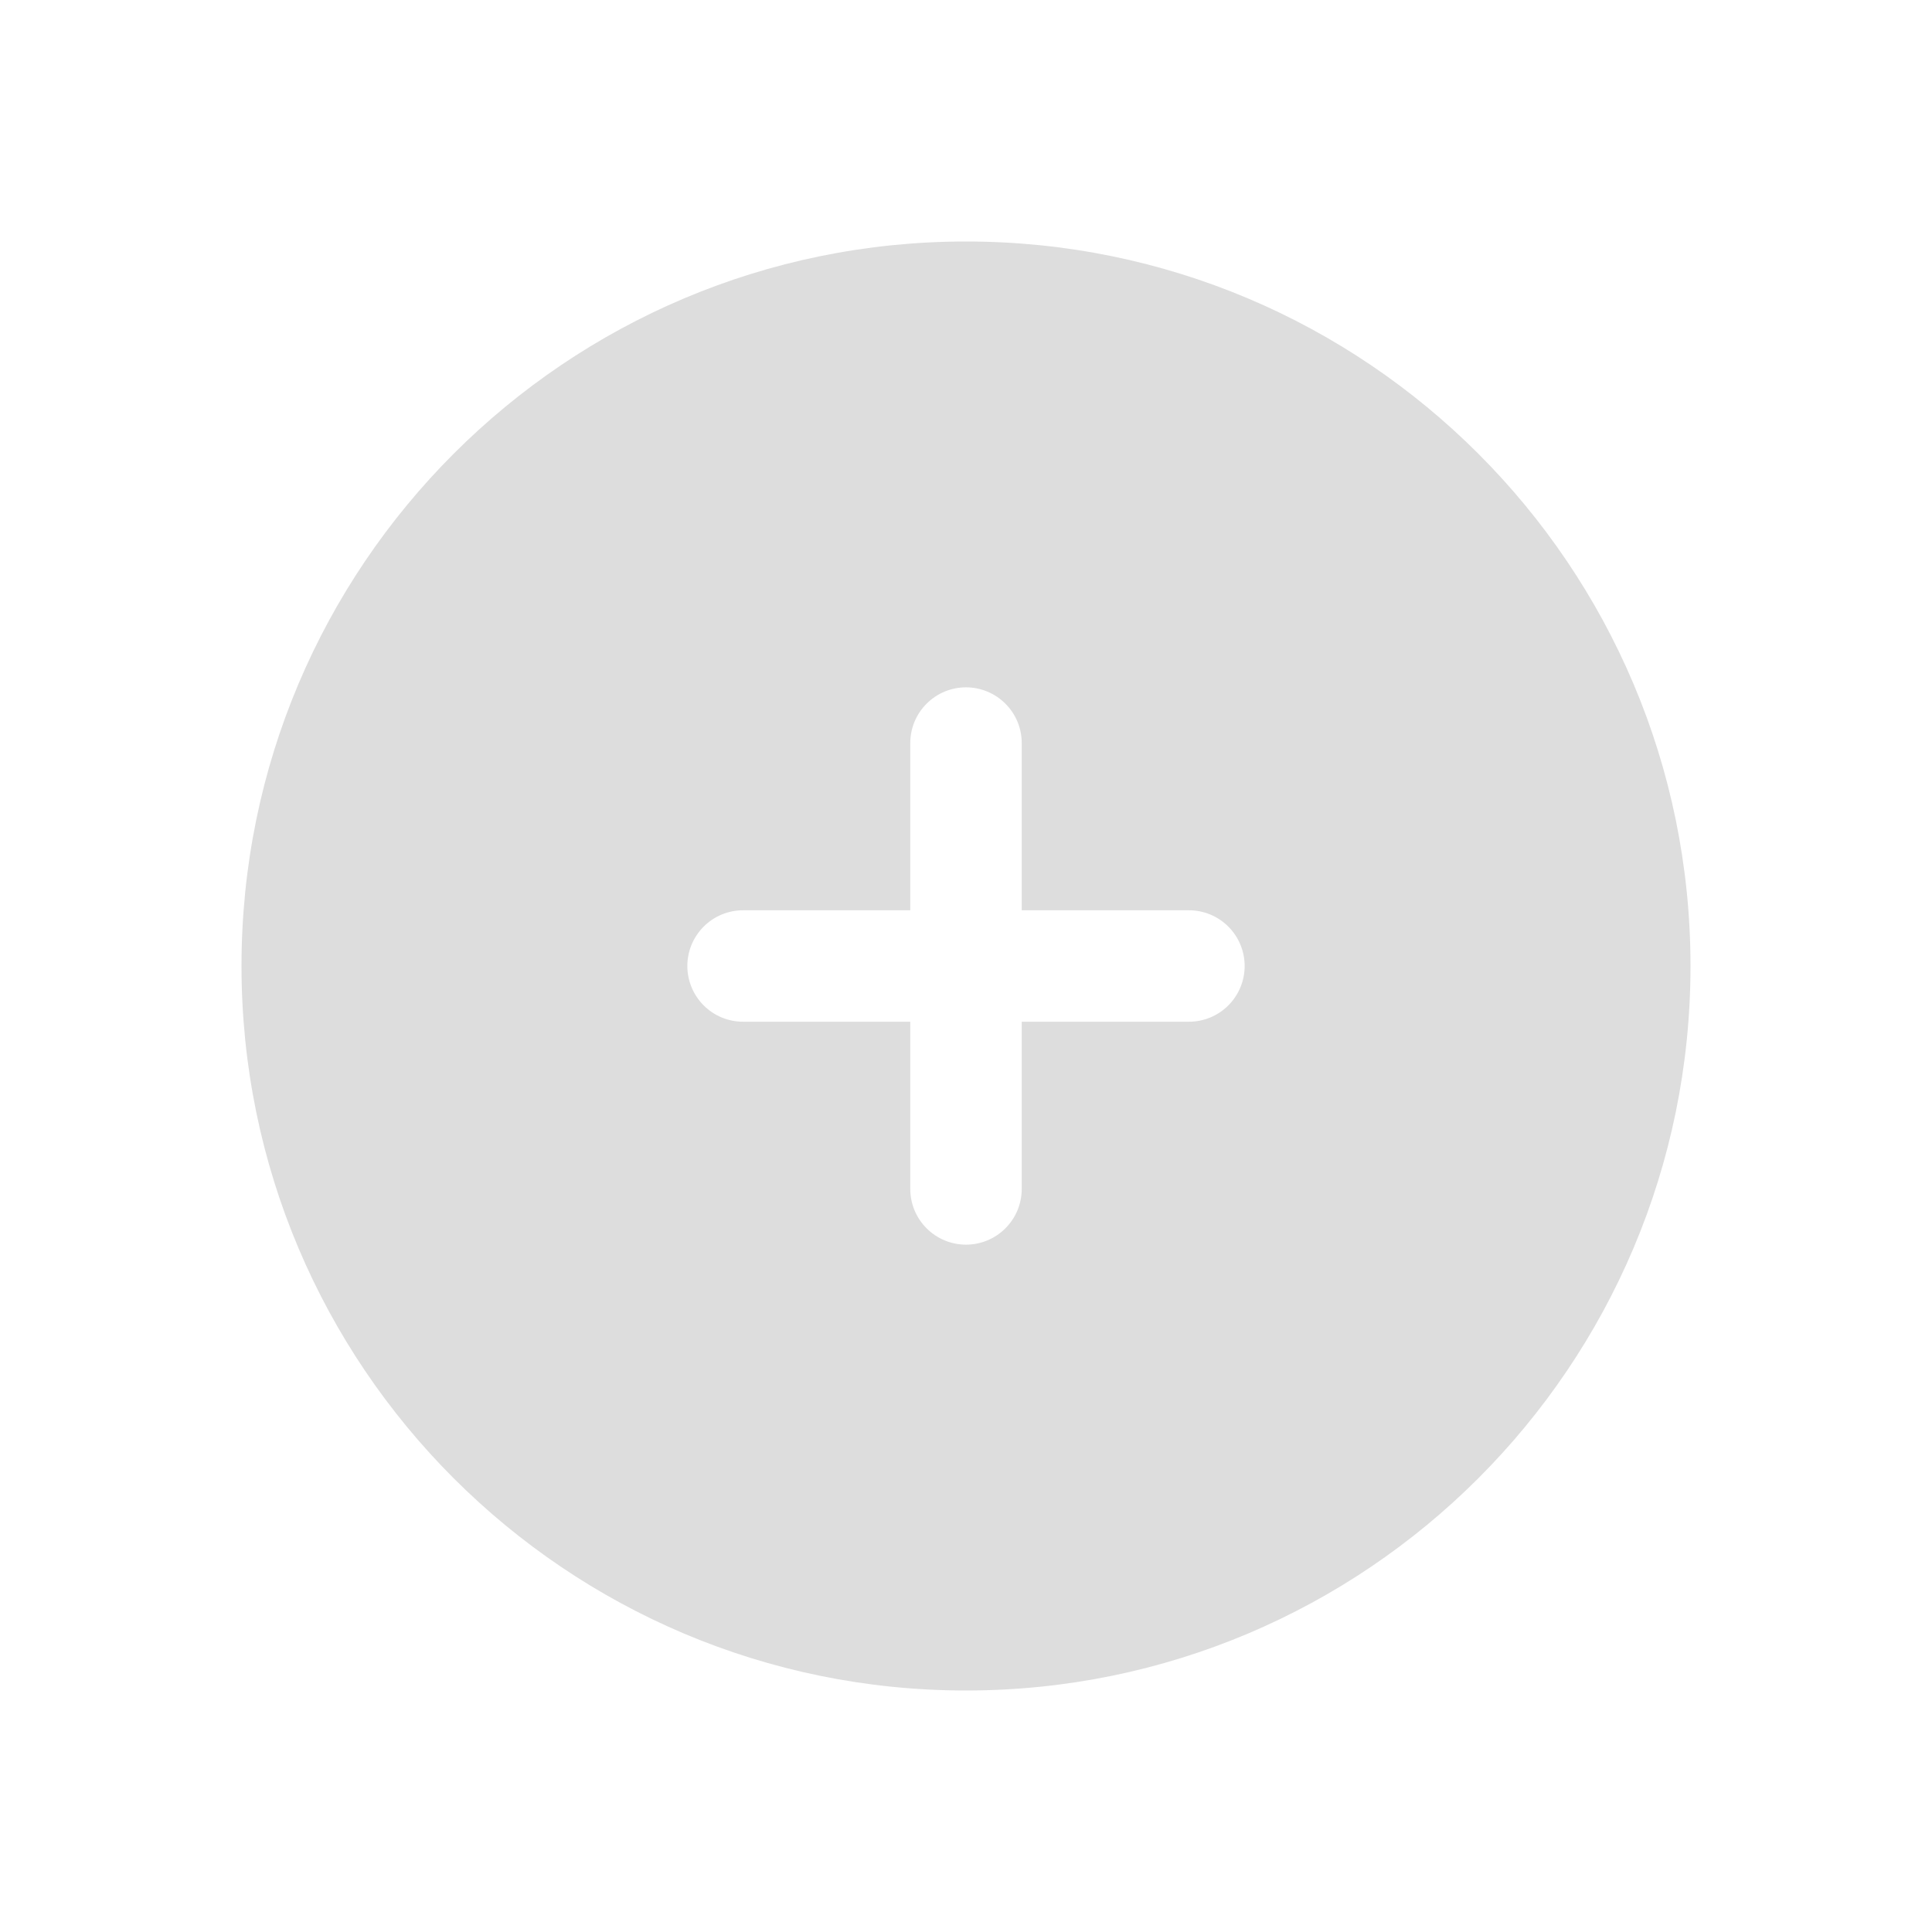 <svg width="64" height="64" viewBox="0 0 64 64" fill="none" xmlns="http://www.w3.org/2000/svg">
<path fill-rule="evenodd" clip-rule="evenodd" d="M32 8C18.745 8 8 18.745 8 32C8 45.255 18.745 56 32 56C45.255 56 56 45.255 56 32C56 18.745 45.255 8 32 8ZM33.846 24.615C33.846 24.126 33.652 23.656 33.305 23.31C32.959 22.964 32.49 22.769 32 22.769C31.51 22.769 31.041 22.964 30.695 23.31C30.348 23.656 30.154 24.126 30.154 24.615V30.154H24.615C24.126 30.154 23.656 30.348 23.31 30.695C22.964 31.041 22.769 31.51 22.769 32C22.769 32.49 22.964 32.959 23.31 33.305C23.656 33.652 24.126 33.846 24.615 33.846H30.154V39.385C30.154 39.874 30.348 40.344 30.695 40.69C31.041 41.036 31.51 41.231 32 41.231C32.49 41.231 32.959 41.036 33.305 40.69C33.652 40.344 33.846 39.874 33.846 39.385V33.846H39.385C39.874 33.846 40.344 33.652 40.69 33.305C41.036 32.959 41.231 32.49 41.231 32C41.231 31.51 41.036 31.041 40.69 30.695C40.344 30.348 39.874 30.154 39.385 30.154H33.846V24.615Z" fill="#DDDDDD"/>
</svg>
